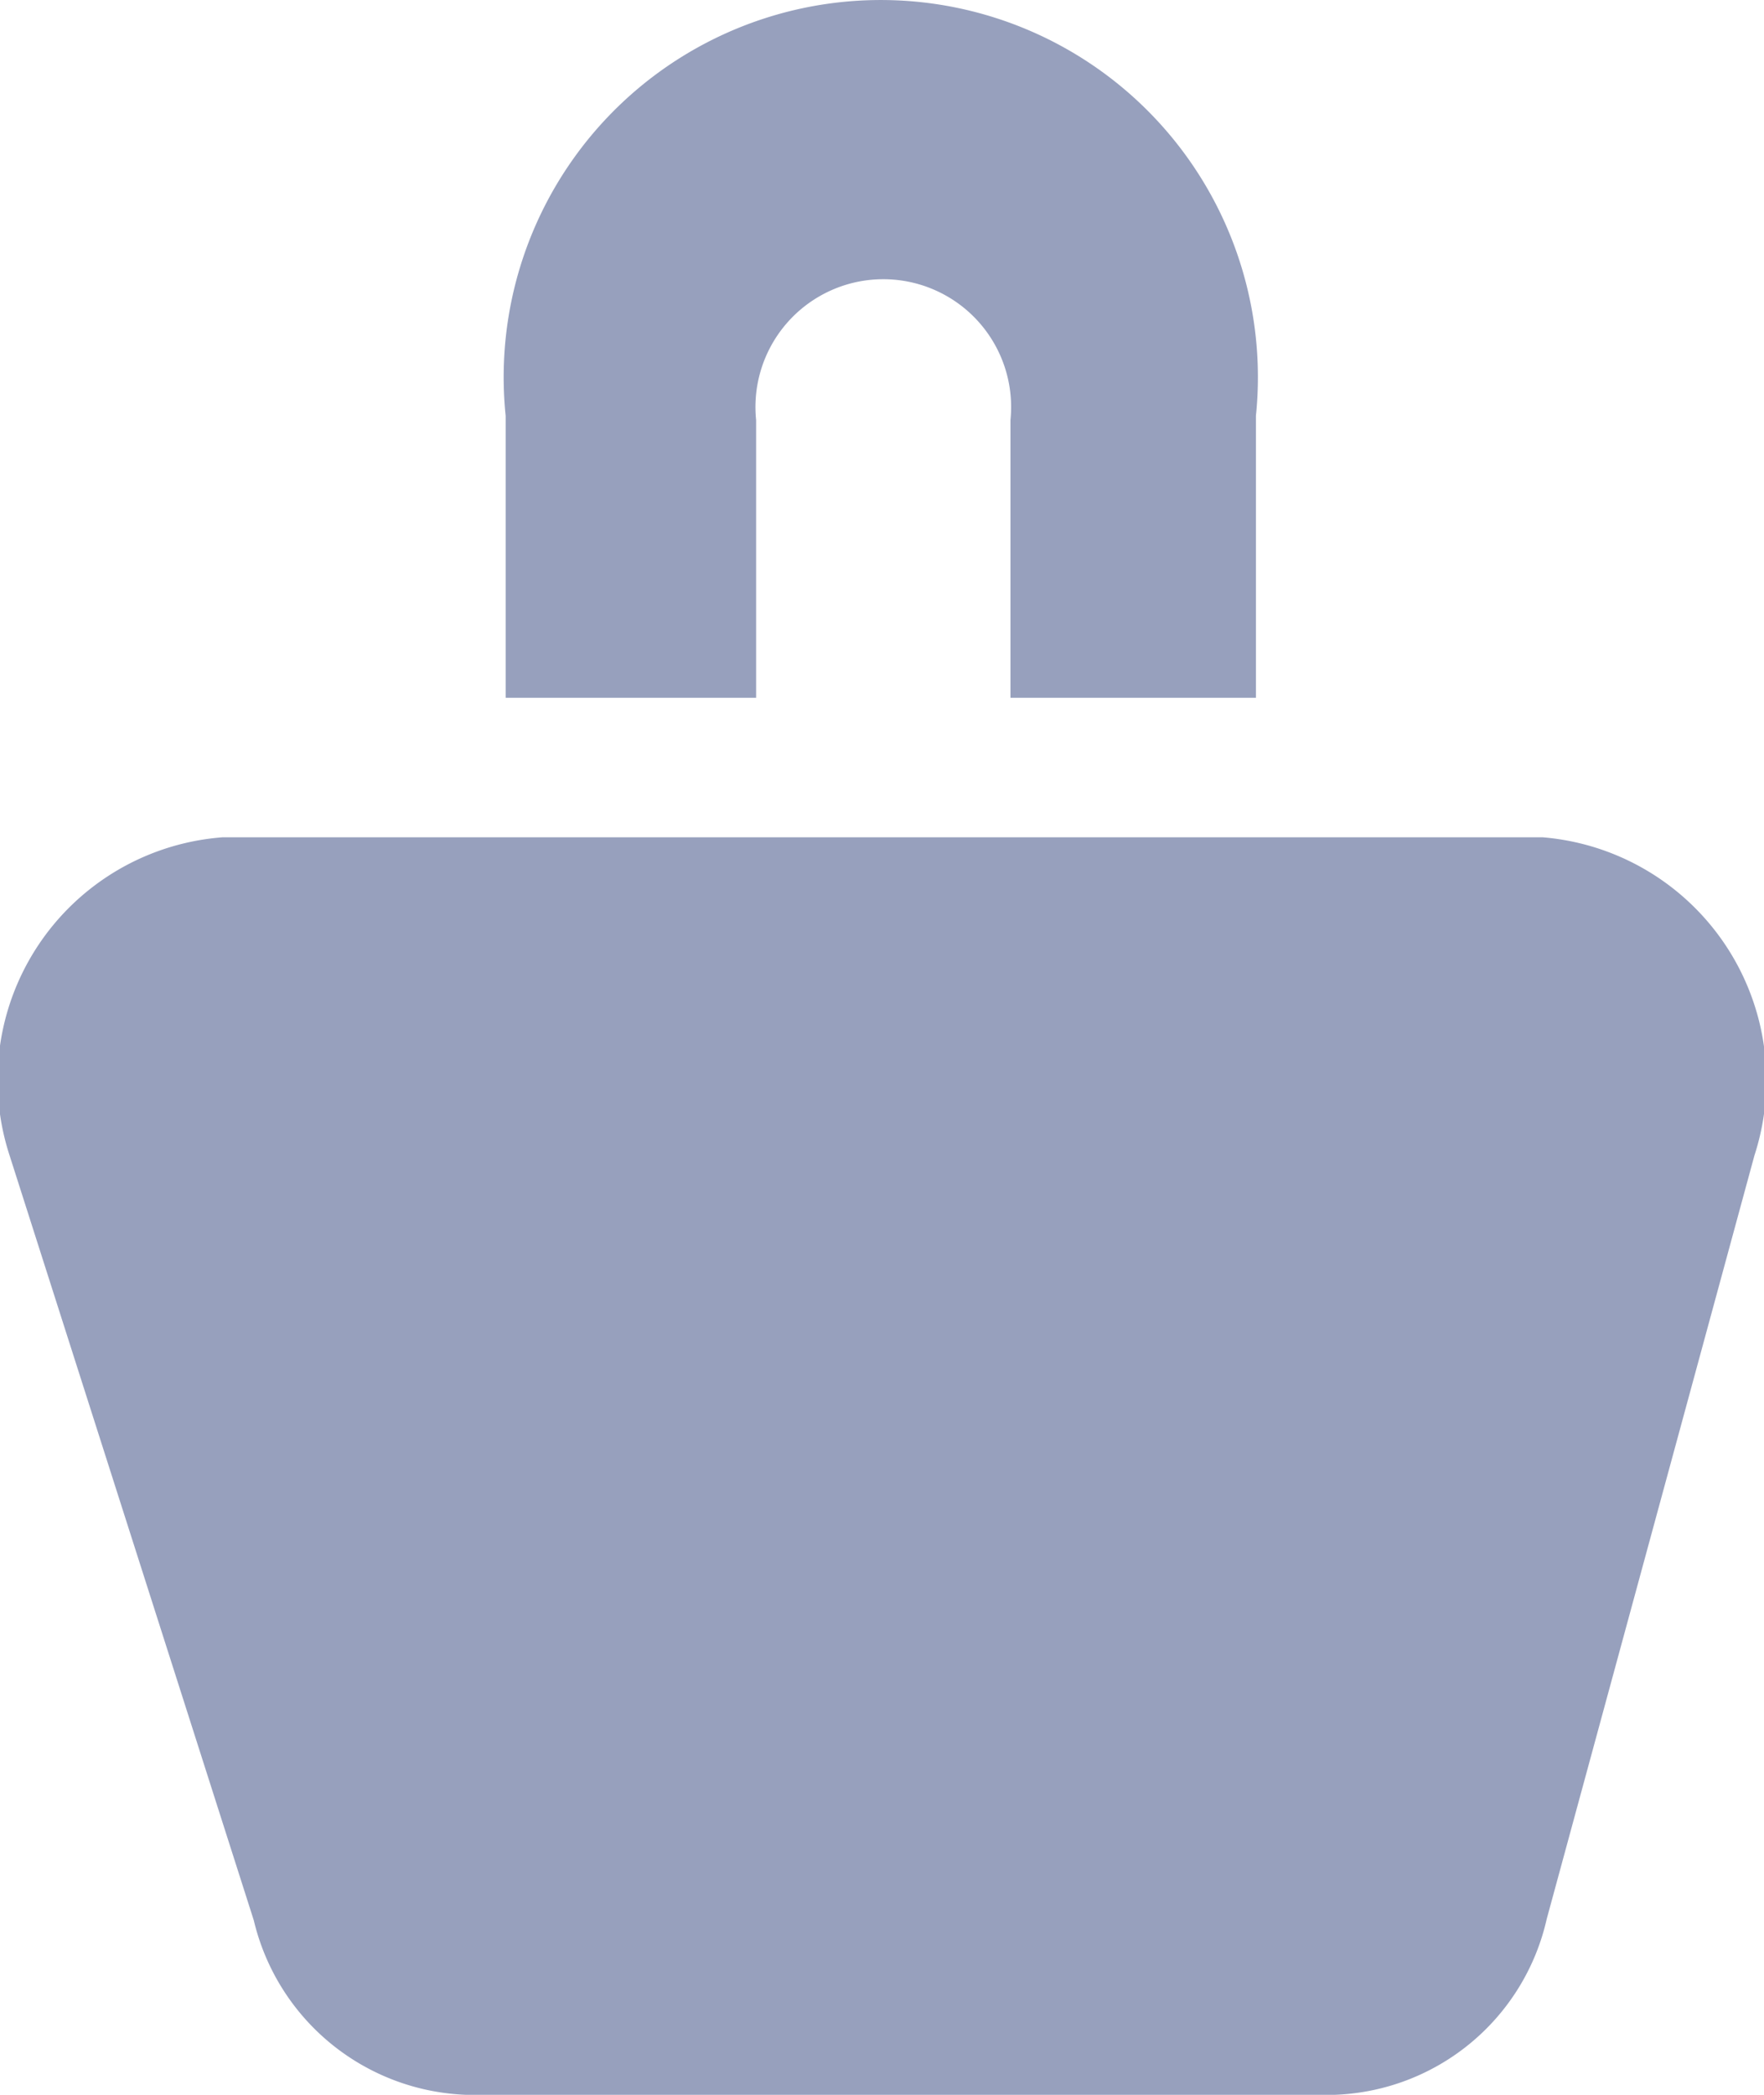 <svg xmlns="http://www.w3.org/2000/svg" width="22.602" height="26.84" viewBox="0 0 22.602 26.84">
  <g id="Group_974" data-name="Group 974" transform="translate(-273.26 -77.402)">
    <path id="Path_407" data-name="Path 407" d="M267.479,270.806l-2.661,9.781a2.891,2.891,0,0,1-2.726,2.253H250.978a2.909,2.909,0,0,1-2.726-2.235l-3.129-9.8a3.118,3.118,0,0,1,2.726-4.077h16.92A3.123,3.123,0,0,1,267.479,270.806Zm-9.532-9.424a1.638,1.638,0,1,0-3.259,0v3.558h-3.209v-3.612a4.832,4.832,0,1,1,9.613,0v3.612h-3.145Z" transform="translate(28.26 -178.598)" fill="#97a0bd" fill-rule="evenodd"/>
  </g>
</svg>
